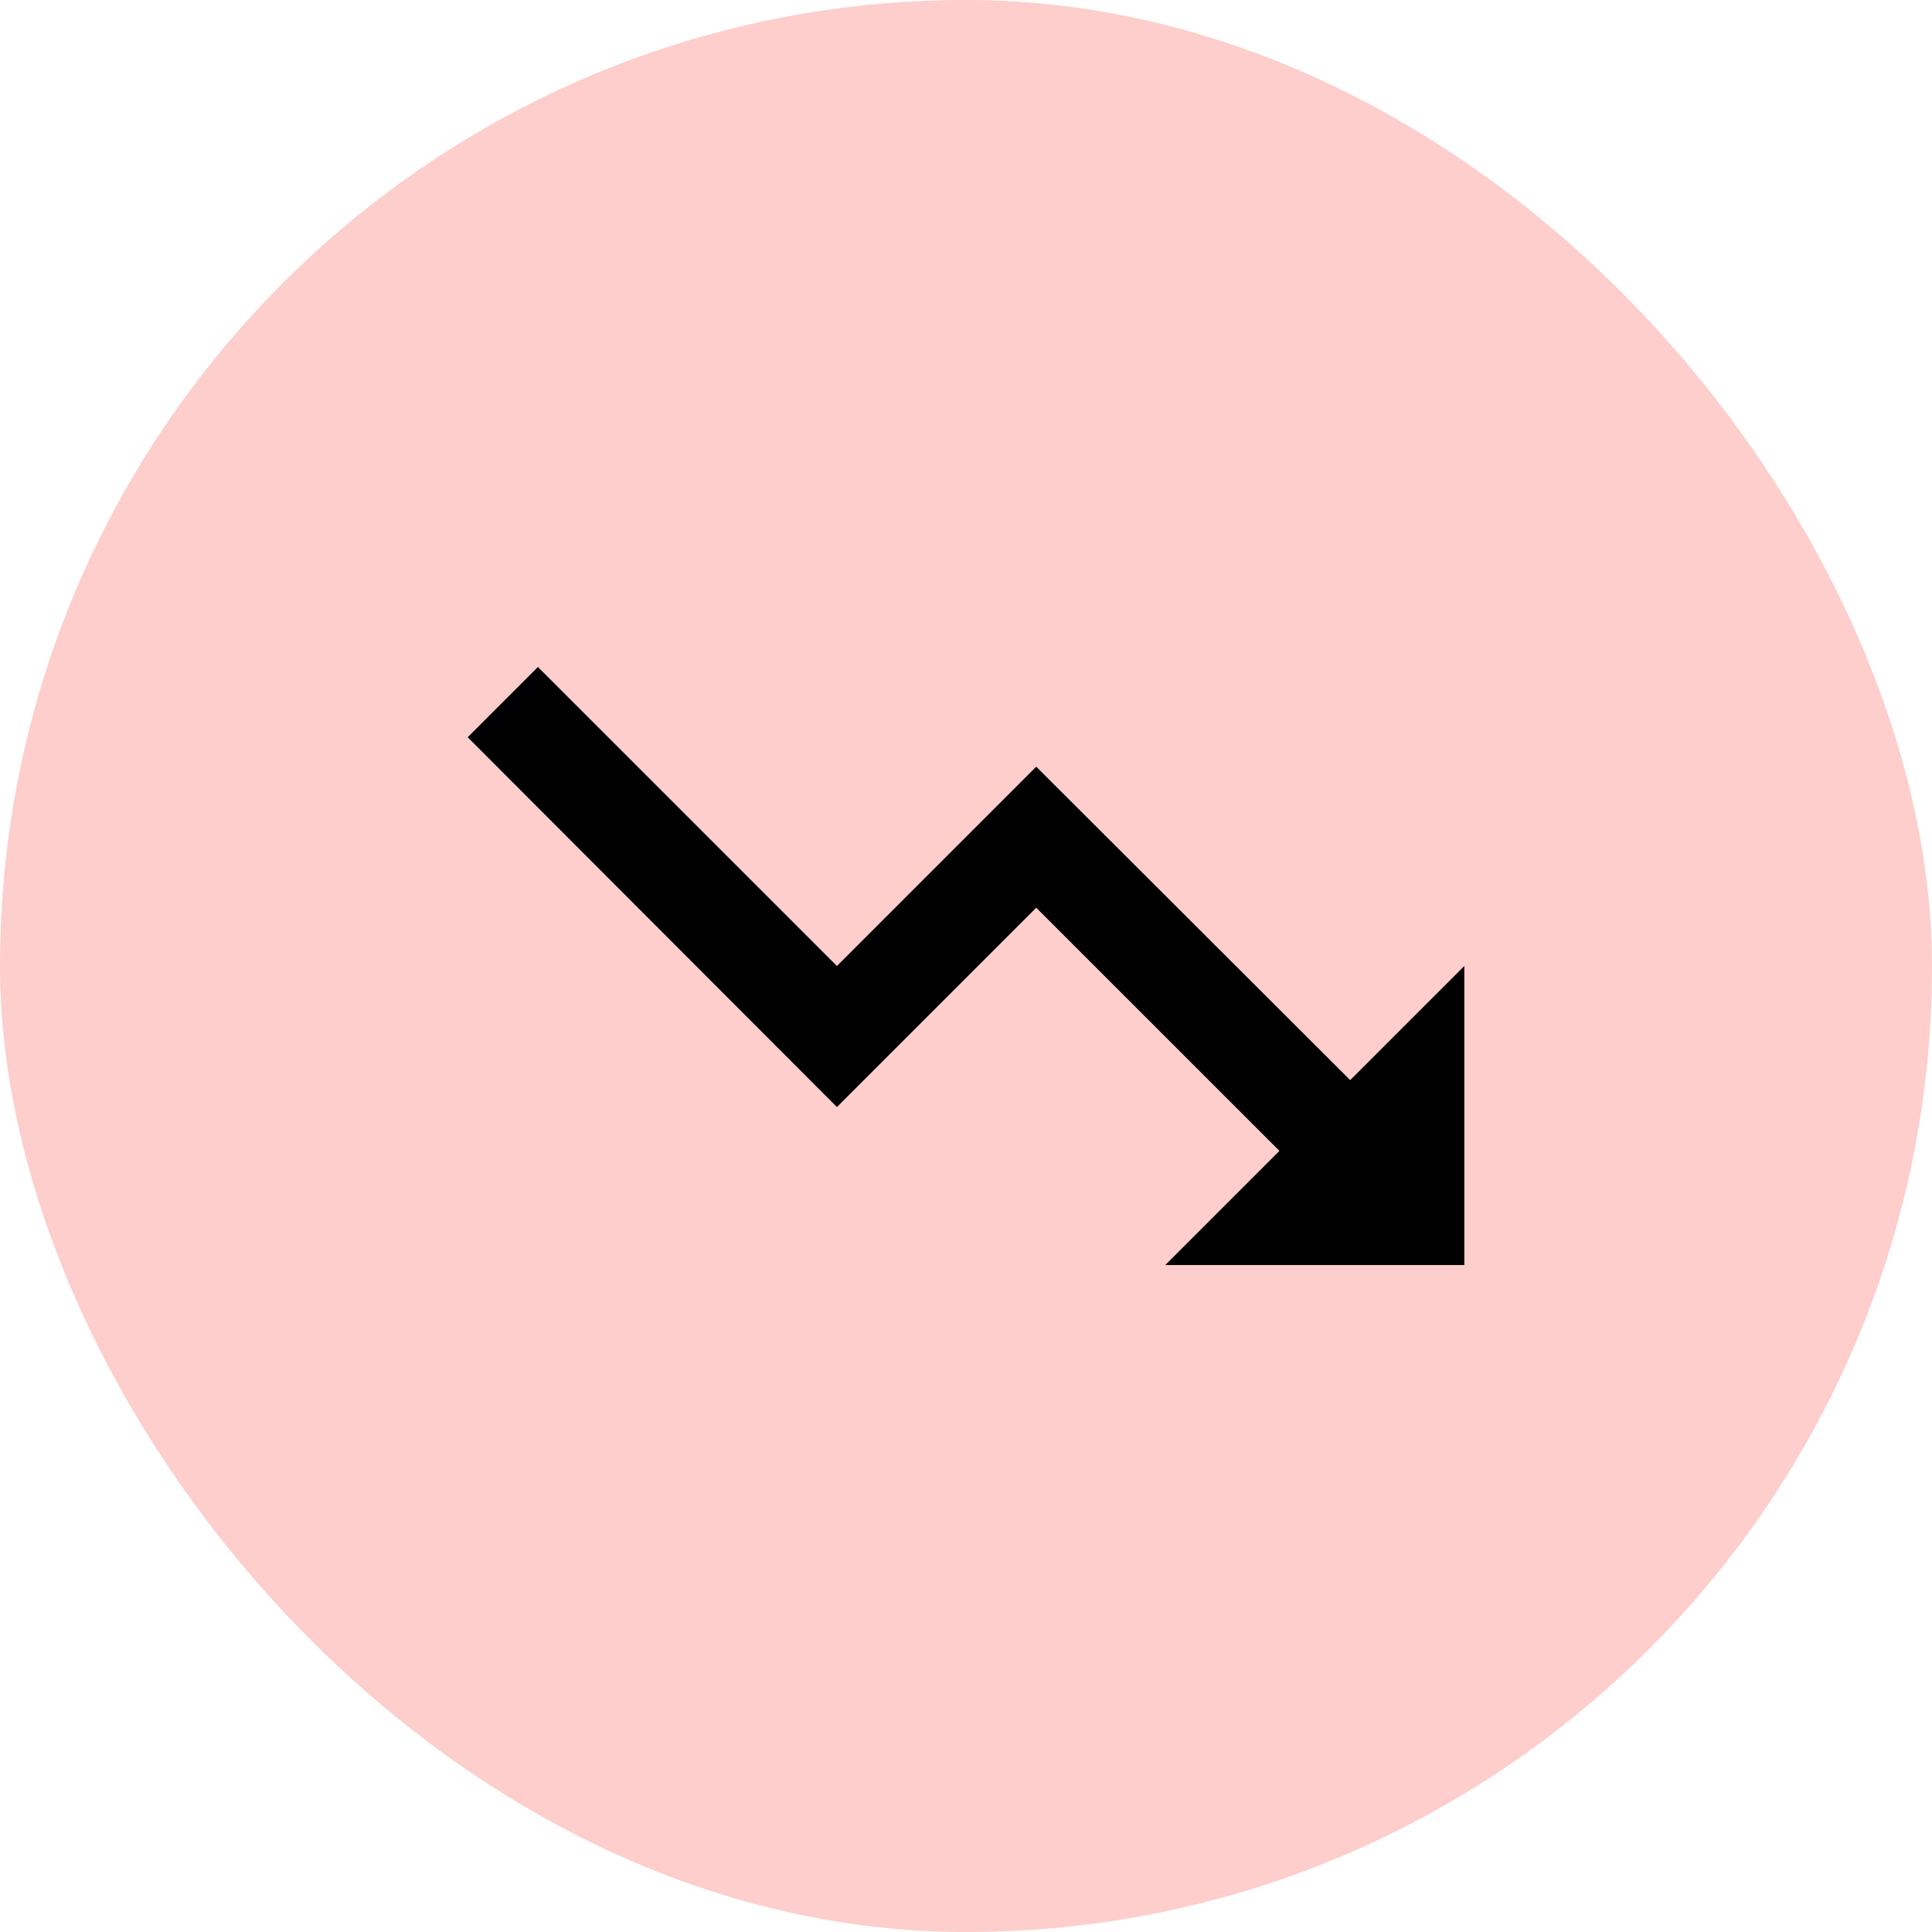 <svg width="42" height="42" viewBox="0 0 42 42" fill="none" xmlns="http://www.w3.org/2000/svg">
<rect width="42" height="42" rx="21" fill="#FDCECB"/>
<path d="M25.333 27.5L27.814 25.019L22.527 19.733L18.194 24.066L10.167 16.027L11.694 14.5L18.194 21L22.527 16.667L29.352 23.481L31.833 21V27.5H25.333Z" fill="black"/>
</svg>
